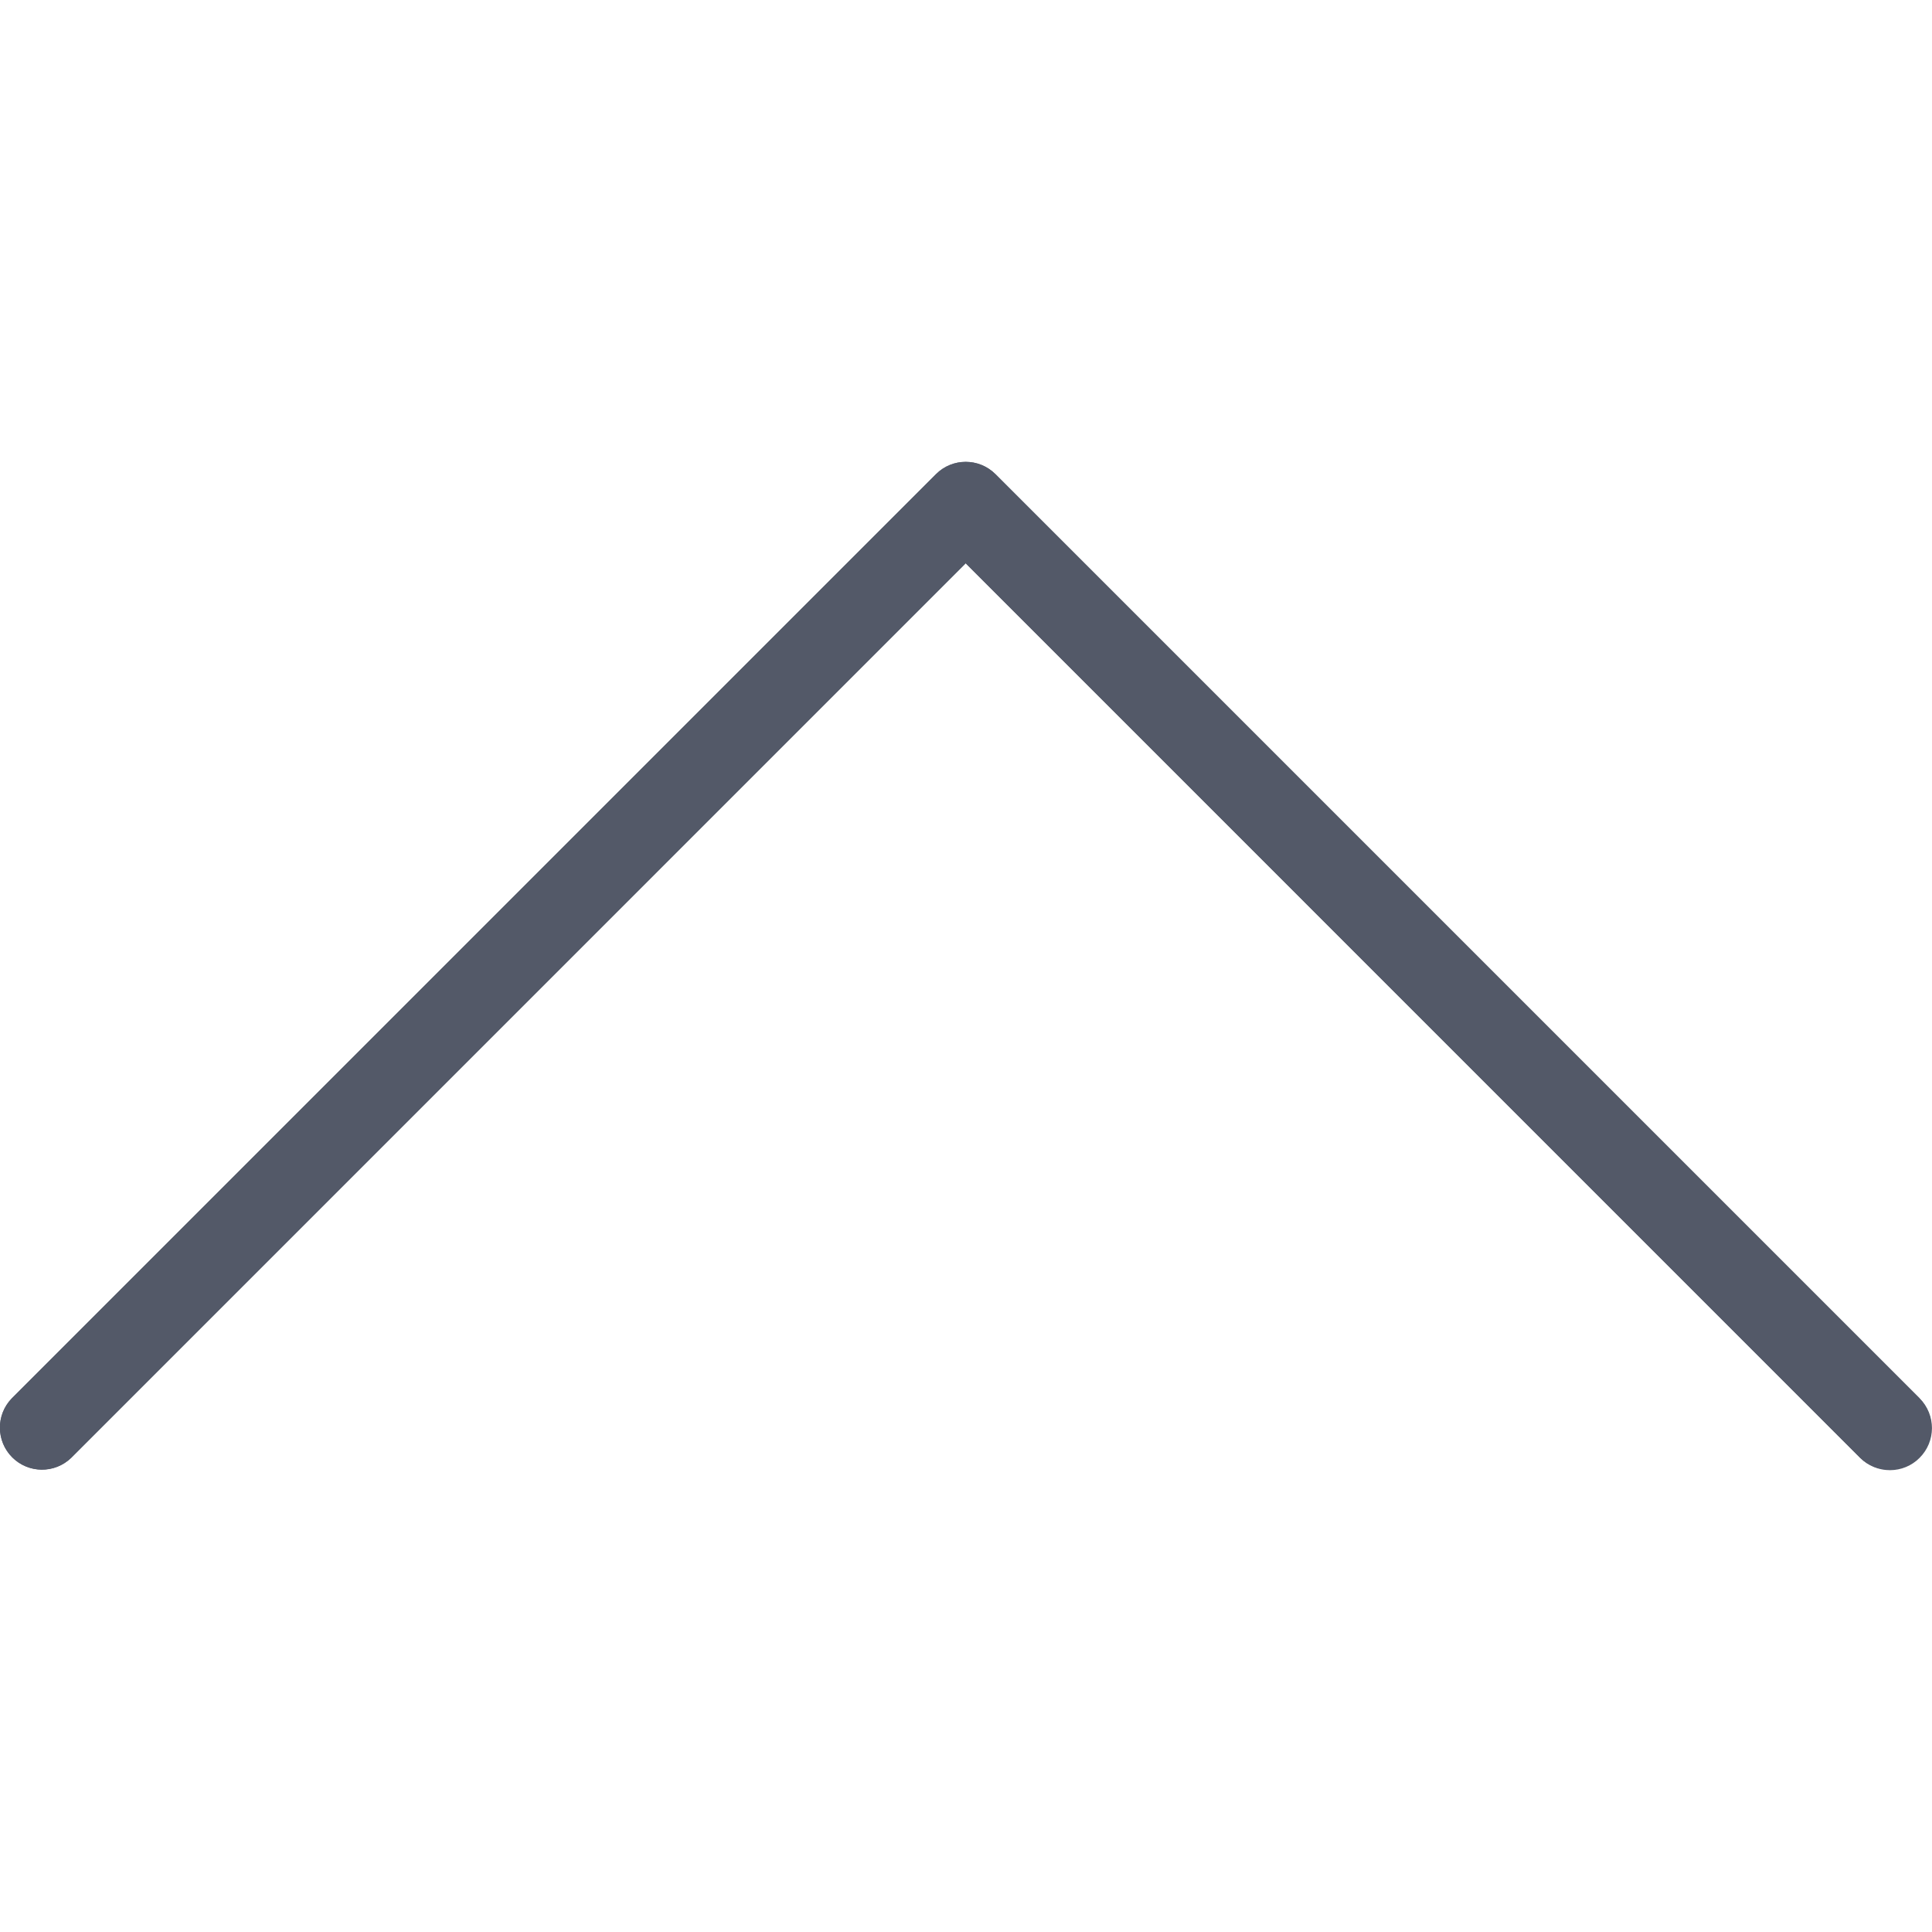 <svg width="25" height="25" viewBox="0 0 25 25" fill="none" xmlns="http://www.w3.org/2000/svg">
<path d="M24.841 18.095L12.881 6.135C12.668 5.923 12.324 5.923 12.112 6.135L0.152 18.095C-0.057 18.311 -0.051 18.655 0.165 18.864C0.376 19.067 0.71 19.067 0.921 18.864L12.496 7.289L24.071 18.865C24.287 19.074 24.631 19.068 24.84 18.852C25.043 18.641 25.043 18.307 24.84 18.096L24.841 18.095Z" fill="#535968"/>
<path d="M24.456 19.024C24.311 19.024 24.173 18.967 24.071 18.865L12.496 7.289L0.921 18.865C0.705 19.074 0.361 19.068 0.152 18.852C-0.052 18.641 -0.052 18.307 0.152 18.096L12.112 6.136C12.324 5.924 12.668 5.924 12.881 6.136L24.841 18.096C25.053 18.309 25.052 18.653 24.839 18.865C24.738 18.967 24.6 19.024 24.456 19.024Z" fill="#535968"/>
</svg>